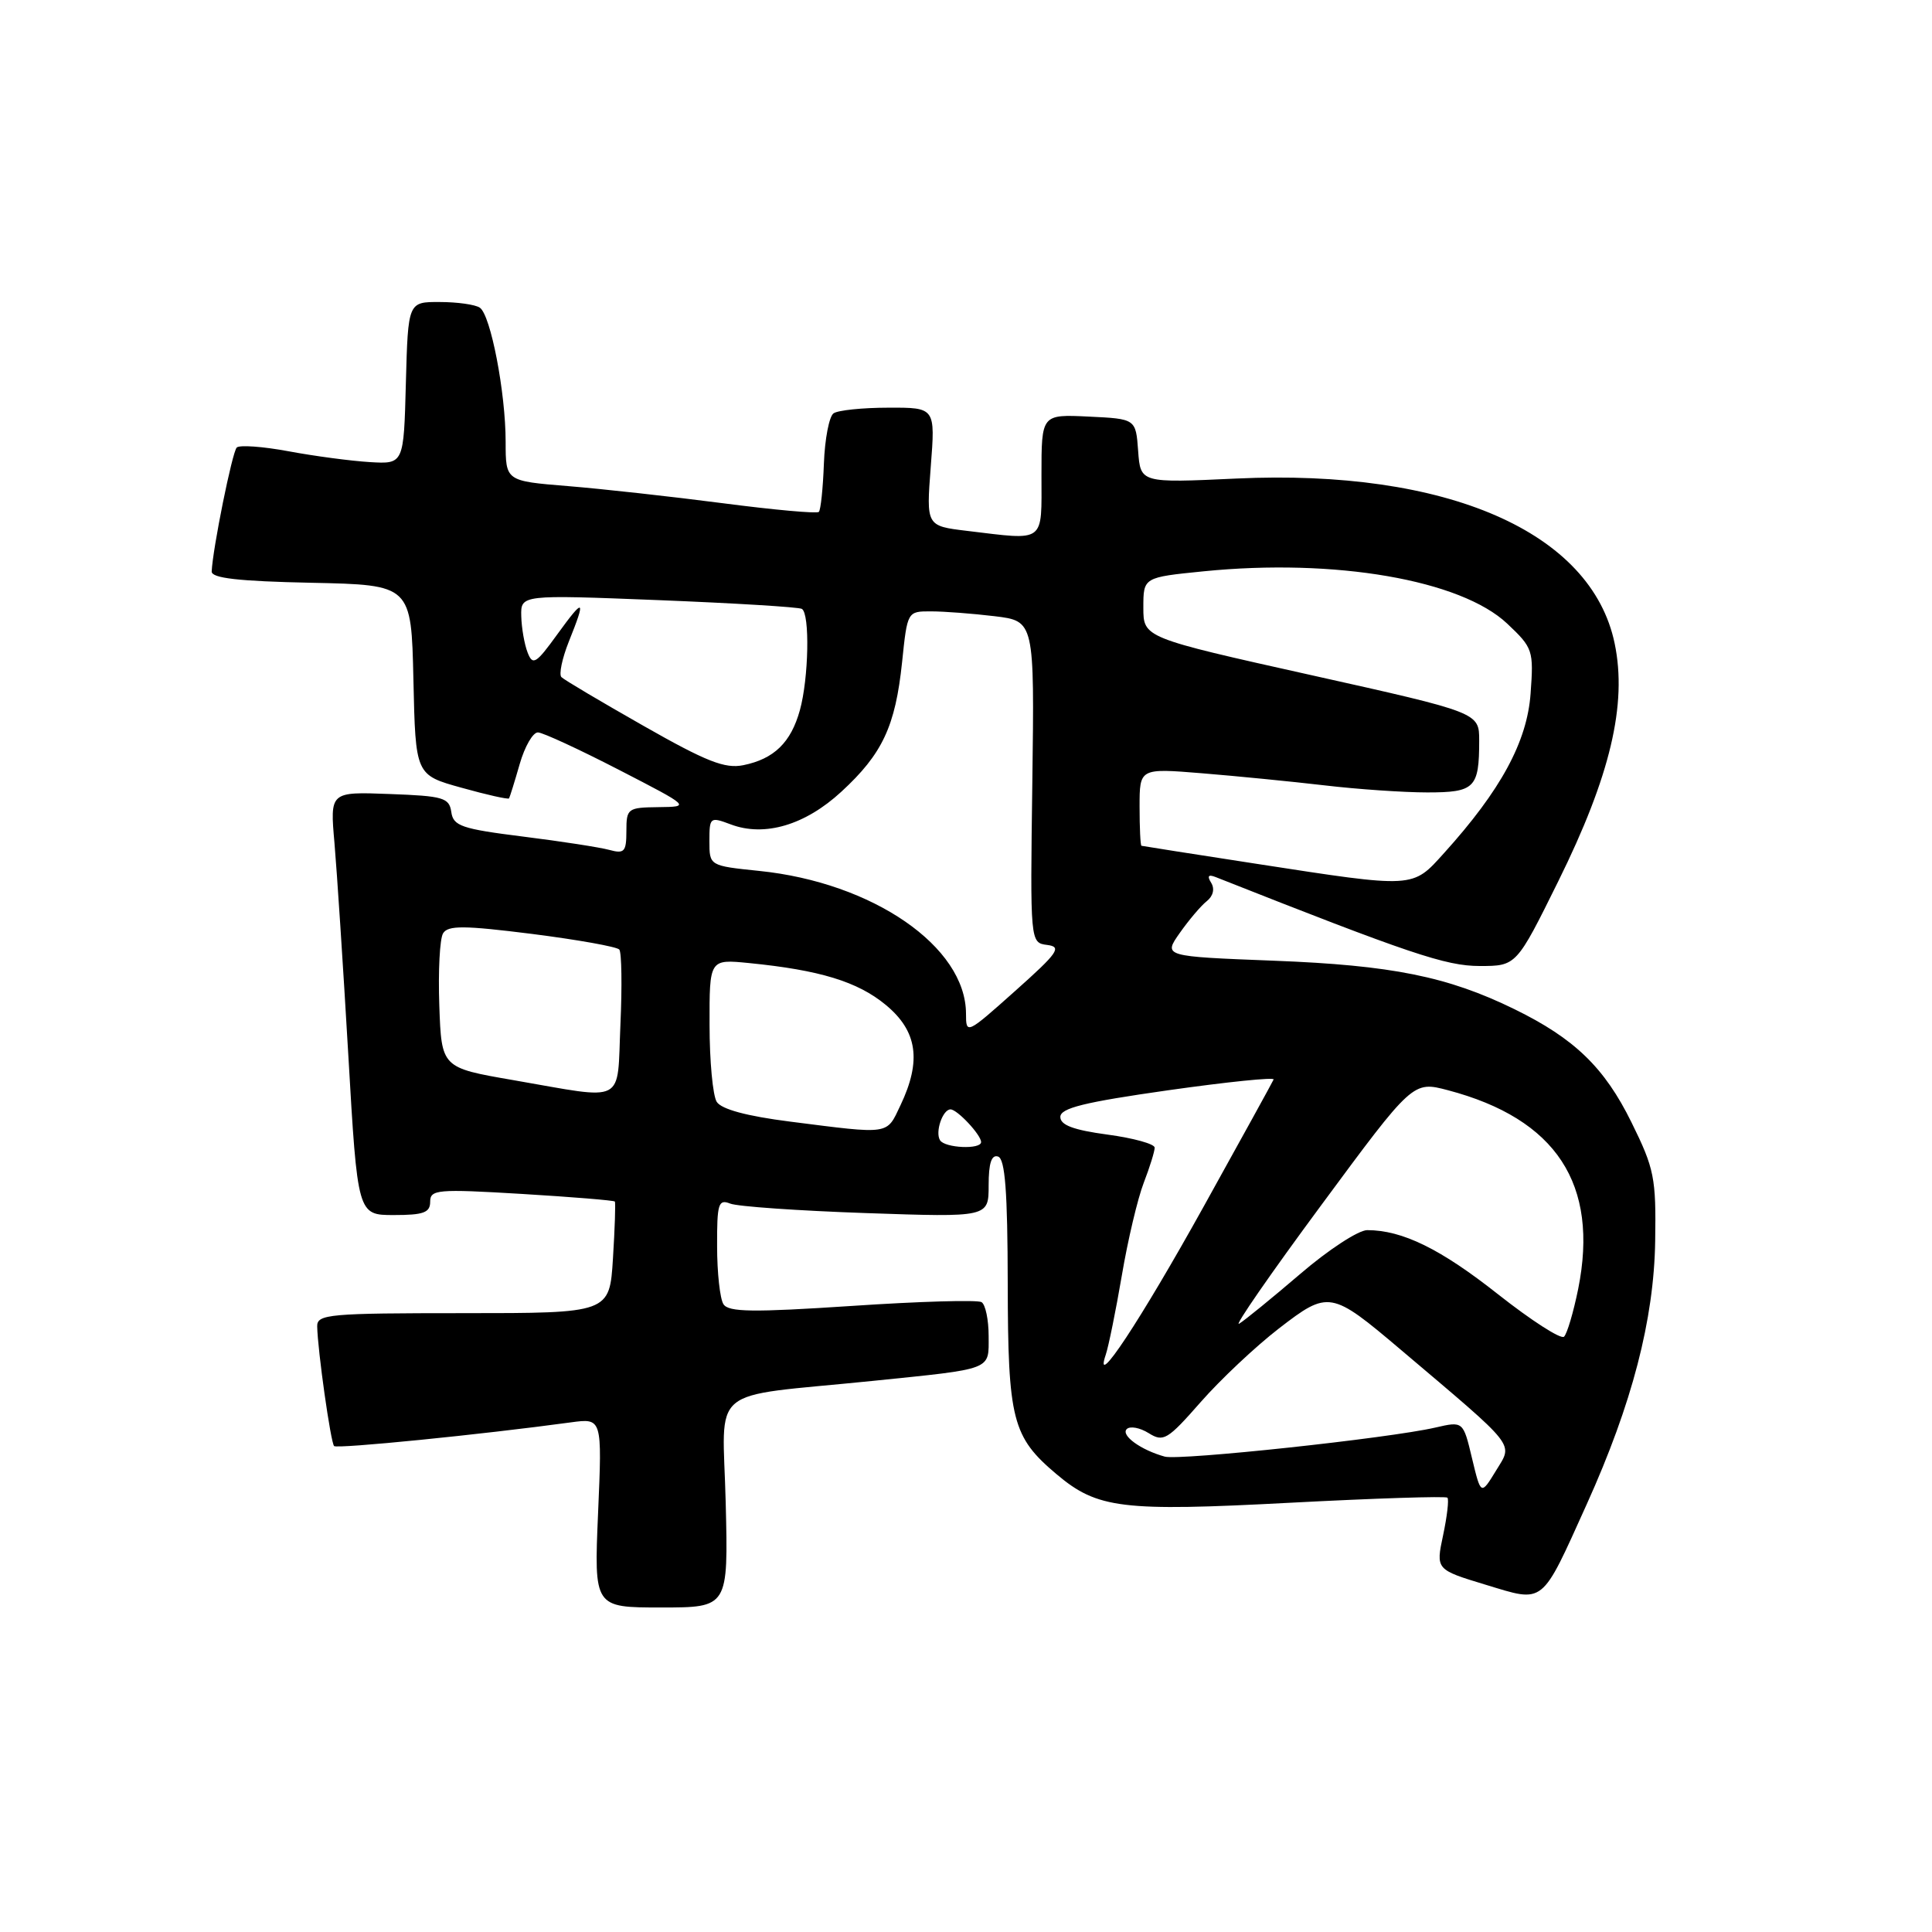 <?xml version="1.0" encoding="UTF-8" standalone="no"?>
<!DOCTYPE svg PUBLIC "-//W3C//DTD SVG 1.1//EN" "http://www.w3.org/Graphics/SVG/1.1/DTD/svg11.dtd" >
<svg xmlns="http://www.w3.org/2000/svg" xmlns:xlink="http://www.w3.org/1999/xlink" version="1.1" viewBox="0 0 256 256">
 <g >
 <path fill="currentColor"
d=" M 96.16 199.13 C 95.77 183.29 93.44 185.23 115.50 182.99 C 131.73 181.33 131.00 181.61 131.00 177.04 C 131.00 174.88 130.58 172.86 130.06 172.54 C 129.55 172.22 121.83 172.44 112.91 173.04 C 99.74 173.91 96.53 173.87 95.86 172.81 C 95.40 172.09 95.02 168.64 95.02 165.14 C 95.00 159.49 95.19 158.86 96.75 159.48 C 97.71 159.87 105.81 160.43 114.75 160.74 C 131.00 161.30 131.00 161.30 131.00 157.06 C 131.00 154.12 131.38 152.96 132.25 153.25 C 133.18 153.56 133.51 157.86 133.53 170.09 C 133.56 188.18 134.13 190.40 140.01 195.35 C 145.42 199.91 148.64 200.30 170.99 199.12 C 182.21 198.53 191.56 198.23 191.79 198.45 C 192.01 198.68 191.75 200.91 191.22 203.42 C 190.25 207.98 190.25 207.98 196.87 209.99 C 204.72 212.37 204.15 212.82 210.26 199.30 C 216.26 186.01 219.16 174.87 219.32 164.44 C 219.45 156.07 219.21 154.86 216.18 148.72 C 212.61 141.46 208.63 137.61 200.67 133.72 C 191.82 129.39 184.41 127.90 168.82 127.30 C 154.14 126.73 154.14 126.73 156.32 123.63 C 157.52 121.92 159.13 120.02 159.90 119.41 C 160.75 118.74 160.98 117.78 160.49 116.98 C 159.92 116.07 160.11 115.83 161.09 116.22 C 186.78 126.38 191.58 128.00 196.06 128.00 C 200.93 128.00 200.93 128.00 206.49 116.75 C 213.37 102.84 215.63 93.33 213.95 85.26 C 210.88 70.47 191.71 62.12 163.81 63.41 C 151.12 64.00 151.12 64.00 150.81 59.75 C 150.50 55.50 150.50 55.50 144.25 55.20 C 138.00 54.90 138.00 54.90 138.00 62.95 C 138.00 72.08 138.64 71.60 128.11 70.34 C 122.73 69.69 122.73 69.69 123.33 61.84 C 123.94 54.00 123.94 54.00 117.72 54.02 C 114.30 54.02 111.03 54.36 110.45 54.77 C 109.87 55.17 109.29 58.17 109.17 61.44 C 109.05 64.71 108.75 67.58 108.50 67.83 C 108.26 68.08 102.53 67.56 95.78 66.68 C 89.02 65.80 79.79 64.78 75.25 64.41 C 67.00 63.74 67.00 63.74 67.00 58.54 C 67.00 52.03 65.02 41.74 63.58 40.77 C 62.99 40.36 60.60 40.02 58.28 40.02 C 54.07 40.00 54.07 40.00 53.78 50.75 C 53.50 61.50 53.50 61.50 49.00 61.23 C 46.52 61.08 41.69 60.44 38.26 59.80 C 34.83 59.16 31.73 58.94 31.37 59.30 C 30.77 59.89 28.18 72.73 28.05 75.72 C 28.01 76.61 31.60 77.02 41.25 77.22 C 54.50 77.50 54.50 77.50 54.78 90.09 C 55.06 102.69 55.06 102.69 61.16 104.38 C 64.51 105.32 67.34 105.95 67.45 105.79 C 67.55 105.63 68.19 103.59 68.86 101.25 C 69.53 98.91 70.62 97.02 71.29 97.05 C 71.96 97.08 76.78 99.31 82.00 102.00 C 91.50 106.90 91.50 106.90 87.25 106.95 C 83.17 107.00 83.00 107.12 83.00 110.12 C 83.00 112.86 82.73 113.16 80.75 112.62 C 79.51 112.28 74.36 111.48 69.30 110.85 C 61.16 109.83 60.06 109.45 59.80 107.60 C 59.53 105.70 58.75 105.47 51.61 105.21 C 43.72 104.91 43.72 104.91 44.32 111.71 C 44.64 115.44 45.47 128.06 46.15 139.75 C 47.38 161.00 47.38 161.00 52.19 161.00 C 56.12 161.00 57.00 160.68 57.00 159.24 C 57.00 157.62 57.94 157.53 69.13 158.20 C 75.80 158.60 81.36 159.06 81.47 159.21 C 81.58 159.37 81.47 162.76 81.22 166.75 C 80.77 174.00 80.77 174.00 61.39 174.00 C 43.58 174.00 42.00 174.14 42.03 175.75 C 42.09 178.94 43.82 191.15 44.27 191.61 C 44.66 192.00 63.78 190.09 75.65 188.47 C 79.79 187.91 79.79 187.91 79.25 200.45 C 78.71 213.00 78.71 213.00 87.60 213.00 C 96.50 213.00 96.50 213.00 96.16 199.13 Z  M 195.05 193.23 C 193.88 188.31 193.88 188.31 190.19 189.16 C 184.05 190.58 156.32 193.55 154.34 193.01 C 151.18 192.14 148.48 190.19 149.30 189.36 C 149.74 188.93 151.04 189.17 152.21 189.90 C 154.16 191.12 154.70 190.79 159.09 185.79 C 161.71 182.80 166.38 178.41 169.46 176.03 C 176.03 170.96 176.37 171.02 185.58 178.82 C 201.19 192.04 200.49 191.15 198.24 194.85 C 196.23 198.14 196.23 198.14 195.05 193.23 Z  M 146.52 179.50 C 146.89 178.40 147.85 173.68 148.65 169.00 C 149.44 164.32 150.75 158.80 151.55 156.73 C 152.35 154.66 153.00 152.56 153.00 152.07 C 153.00 151.58 150.19 150.80 146.75 150.34 C 142.23 149.73 140.50 149.08 140.50 148.00 C 140.50 146.83 143.65 146.05 154.76 144.47 C 162.60 143.36 168.90 142.71 168.76 143.04 C 168.62 143.37 164.45 150.94 159.50 159.86 C 151.10 174.99 144.82 184.50 146.52 179.50 Z  M 198.50 171.50 C 190.88 165.48 185.82 163.00 181.16 163.00 C 180.00 163.00 176.00 165.61 172.28 168.81 C 168.55 172.00 164.91 174.97 164.19 175.40 C 163.47 175.84 168.35 168.78 175.05 159.72 C 187.22 143.24 187.22 143.24 191.86 144.46 C 206.22 148.25 211.90 156.91 209.12 170.78 C 208.49 173.88 207.65 176.73 207.24 177.12 C 206.83 177.50 202.90 174.97 198.50 171.50 Z  M 124.56 151.09 C 123.88 150.00 124.91 147.00 125.95 147.00 C 126.84 147.00 130.00 150.38 130.00 151.33 C 130.00 152.34 125.20 152.13 124.56 151.09 Z  M 104.70 148.62 C 98.94 147.89 95.59 146.98 94.97 146.00 C 94.45 145.18 94.02 140.58 94.02 135.80 C 94.00 127.09 94.00 127.09 99.25 127.61 C 108.62 128.54 113.63 130.07 117.35 133.14 C 121.56 136.61 122.14 140.54 119.31 146.47 C 117.44 150.41 118.05 150.32 104.70 148.62 Z  M 68.00 143.12 C 58.50 141.48 58.50 141.48 58.21 133.22 C 58.05 128.68 58.27 124.38 58.71 123.67 C 59.36 122.60 61.49 122.62 70.50 123.75 C 76.55 124.52 81.75 125.45 82.06 125.82 C 82.37 126.19 82.44 130.66 82.21 135.75 C 81.74 146.47 83.14 145.74 68.00 143.12 Z  M 128.00 134.31 C 127.98 125.44 115.66 116.94 100.59 115.40 C 94.00 114.72 94.00 114.72 94.00 111.45 C 94.00 108.27 94.09 108.21 96.81 109.23 C 101.29 110.93 106.68 109.34 111.49 104.90 C 116.93 99.89 118.64 96.24 119.53 87.75 C 120.23 81.00 120.23 81.00 123.37 81.01 C 125.09 81.01 128.88 81.30 131.79 81.65 C 137.07 82.29 137.07 82.29 136.79 103.60 C 136.50 124.92 136.50 124.92 138.76 125.21 C 140.74 125.46 140.21 126.23 134.51 131.31 C 128.08 137.05 128.00 137.09 128.00 134.31 Z  M 166.50 114.46 C 158.25 113.19 151.39 112.11 151.25 112.07 C 151.11 112.03 151.00 109.70 151.00 106.90 C 151.00 101.79 151.00 101.79 159.25 102.46 C 163.79 102.83 171.09 103.55 175.47 104.06 C 179.86 104.58 186.00 105.00 189.12 105.00 C 195.42 105.00 196.00 104.42 196.00 98.13 C 196.00 94.42 196.00 94.42 173.75 89.46 C 151.50 84.50 151.50 84.50 151.50 80.50 C 151.50 76.50 151.50 76.50 159.50 75.70 C 176.89 73.96 193.56 76.83 199.72 82.64 C 203.12 85.85 203.23 86.17 202.81 91.91 C 202.35 98.29 198.86 104.72 191.35 113.03 C 187.11 117.73 187.56 117.71 166.50 114.46 Z  M 85.27 96.18 C 79.64 92.98 74.74 90.08 74.39 89.72 C 74.04 89.37 74.48 87.26 75.37 85.02 C 77.68 79.27 77.43 79.11 73.84 84.06 C 71.02 87.96 70.59 88.22 69.91 86.46 C 69.49 85.38 69.11 83.22 69.07 81.65 C 69.00 78.80 69.00 78.80 87.25 79.52 C 97.29 79.92 105.84 80.44 106.25 80.68 C 107.33 81.31 107.16 89.87 105.99 94.10 C 104.80 98.39 102.57 100.56 98.50 101.39 C 96.06 101.89 93.60 100.92 85.27 96.18 Z "/>
</g>
</svg>